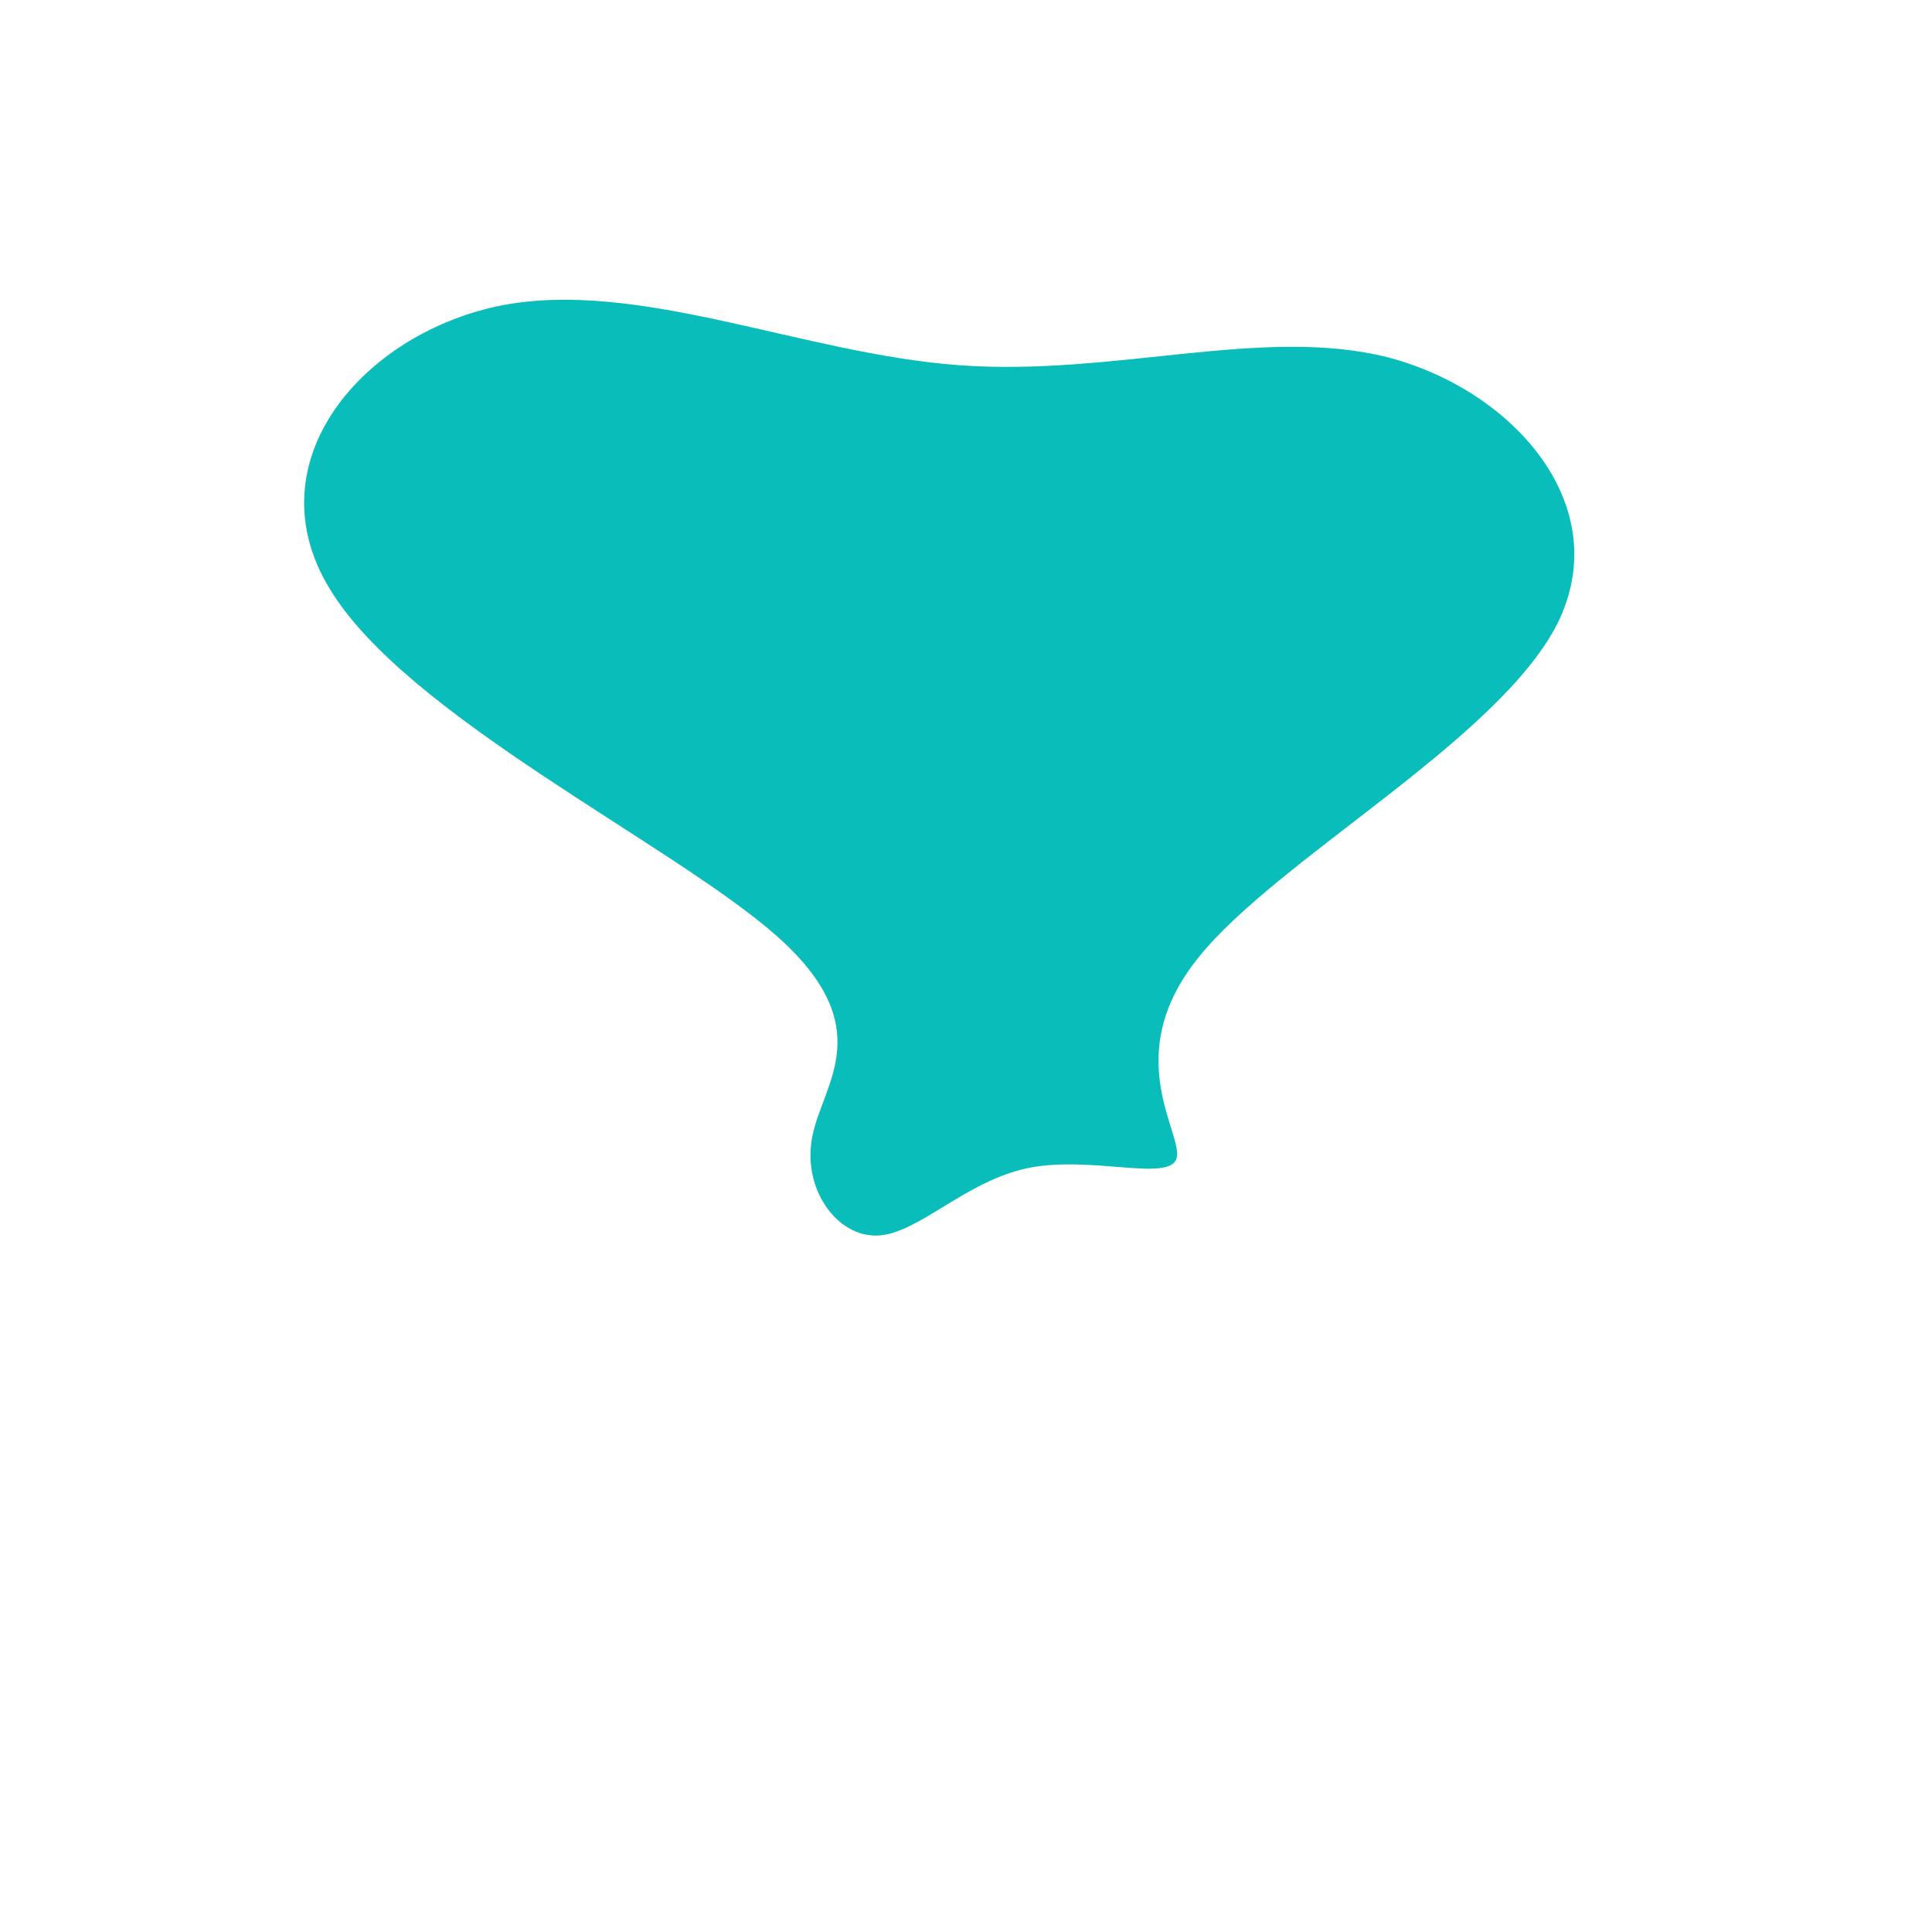 <?xml version="1.0" standalone="no"?>
<svg viewBox="0 0 200 200" xmlns="http://www.w3.org/2000/svg">
  <path fill="#08BDBA" d="M43.7,-63C56.7,-59.6,67.3,-47.6,61.2,-35.4C55,-23.3,32.1,-11,24,-0.8C15.9,9.3,22.5,17.3,21.8,19.9C21.1,22.4,13,19.6,6.5,20.9C0,22.2,-4.9,27.7,-9.1,27.9C-13.4,28.1,-17,23,-15.9,17.6C-14.8,12.1,-8.9,6.3,-19.7,-3.2C-30.5,-12.7,-58,-25.9,-65.9,-39.1C-73.9,-52.3,-62.3,-65.6,-48,-68.4C-33.8,-71.1,-16.9,-63.4,-0.8,-62.2C15.3,-61,30.7,-66.3,43.7,-63Z" transform="translate(100 100)" />
</svg>
